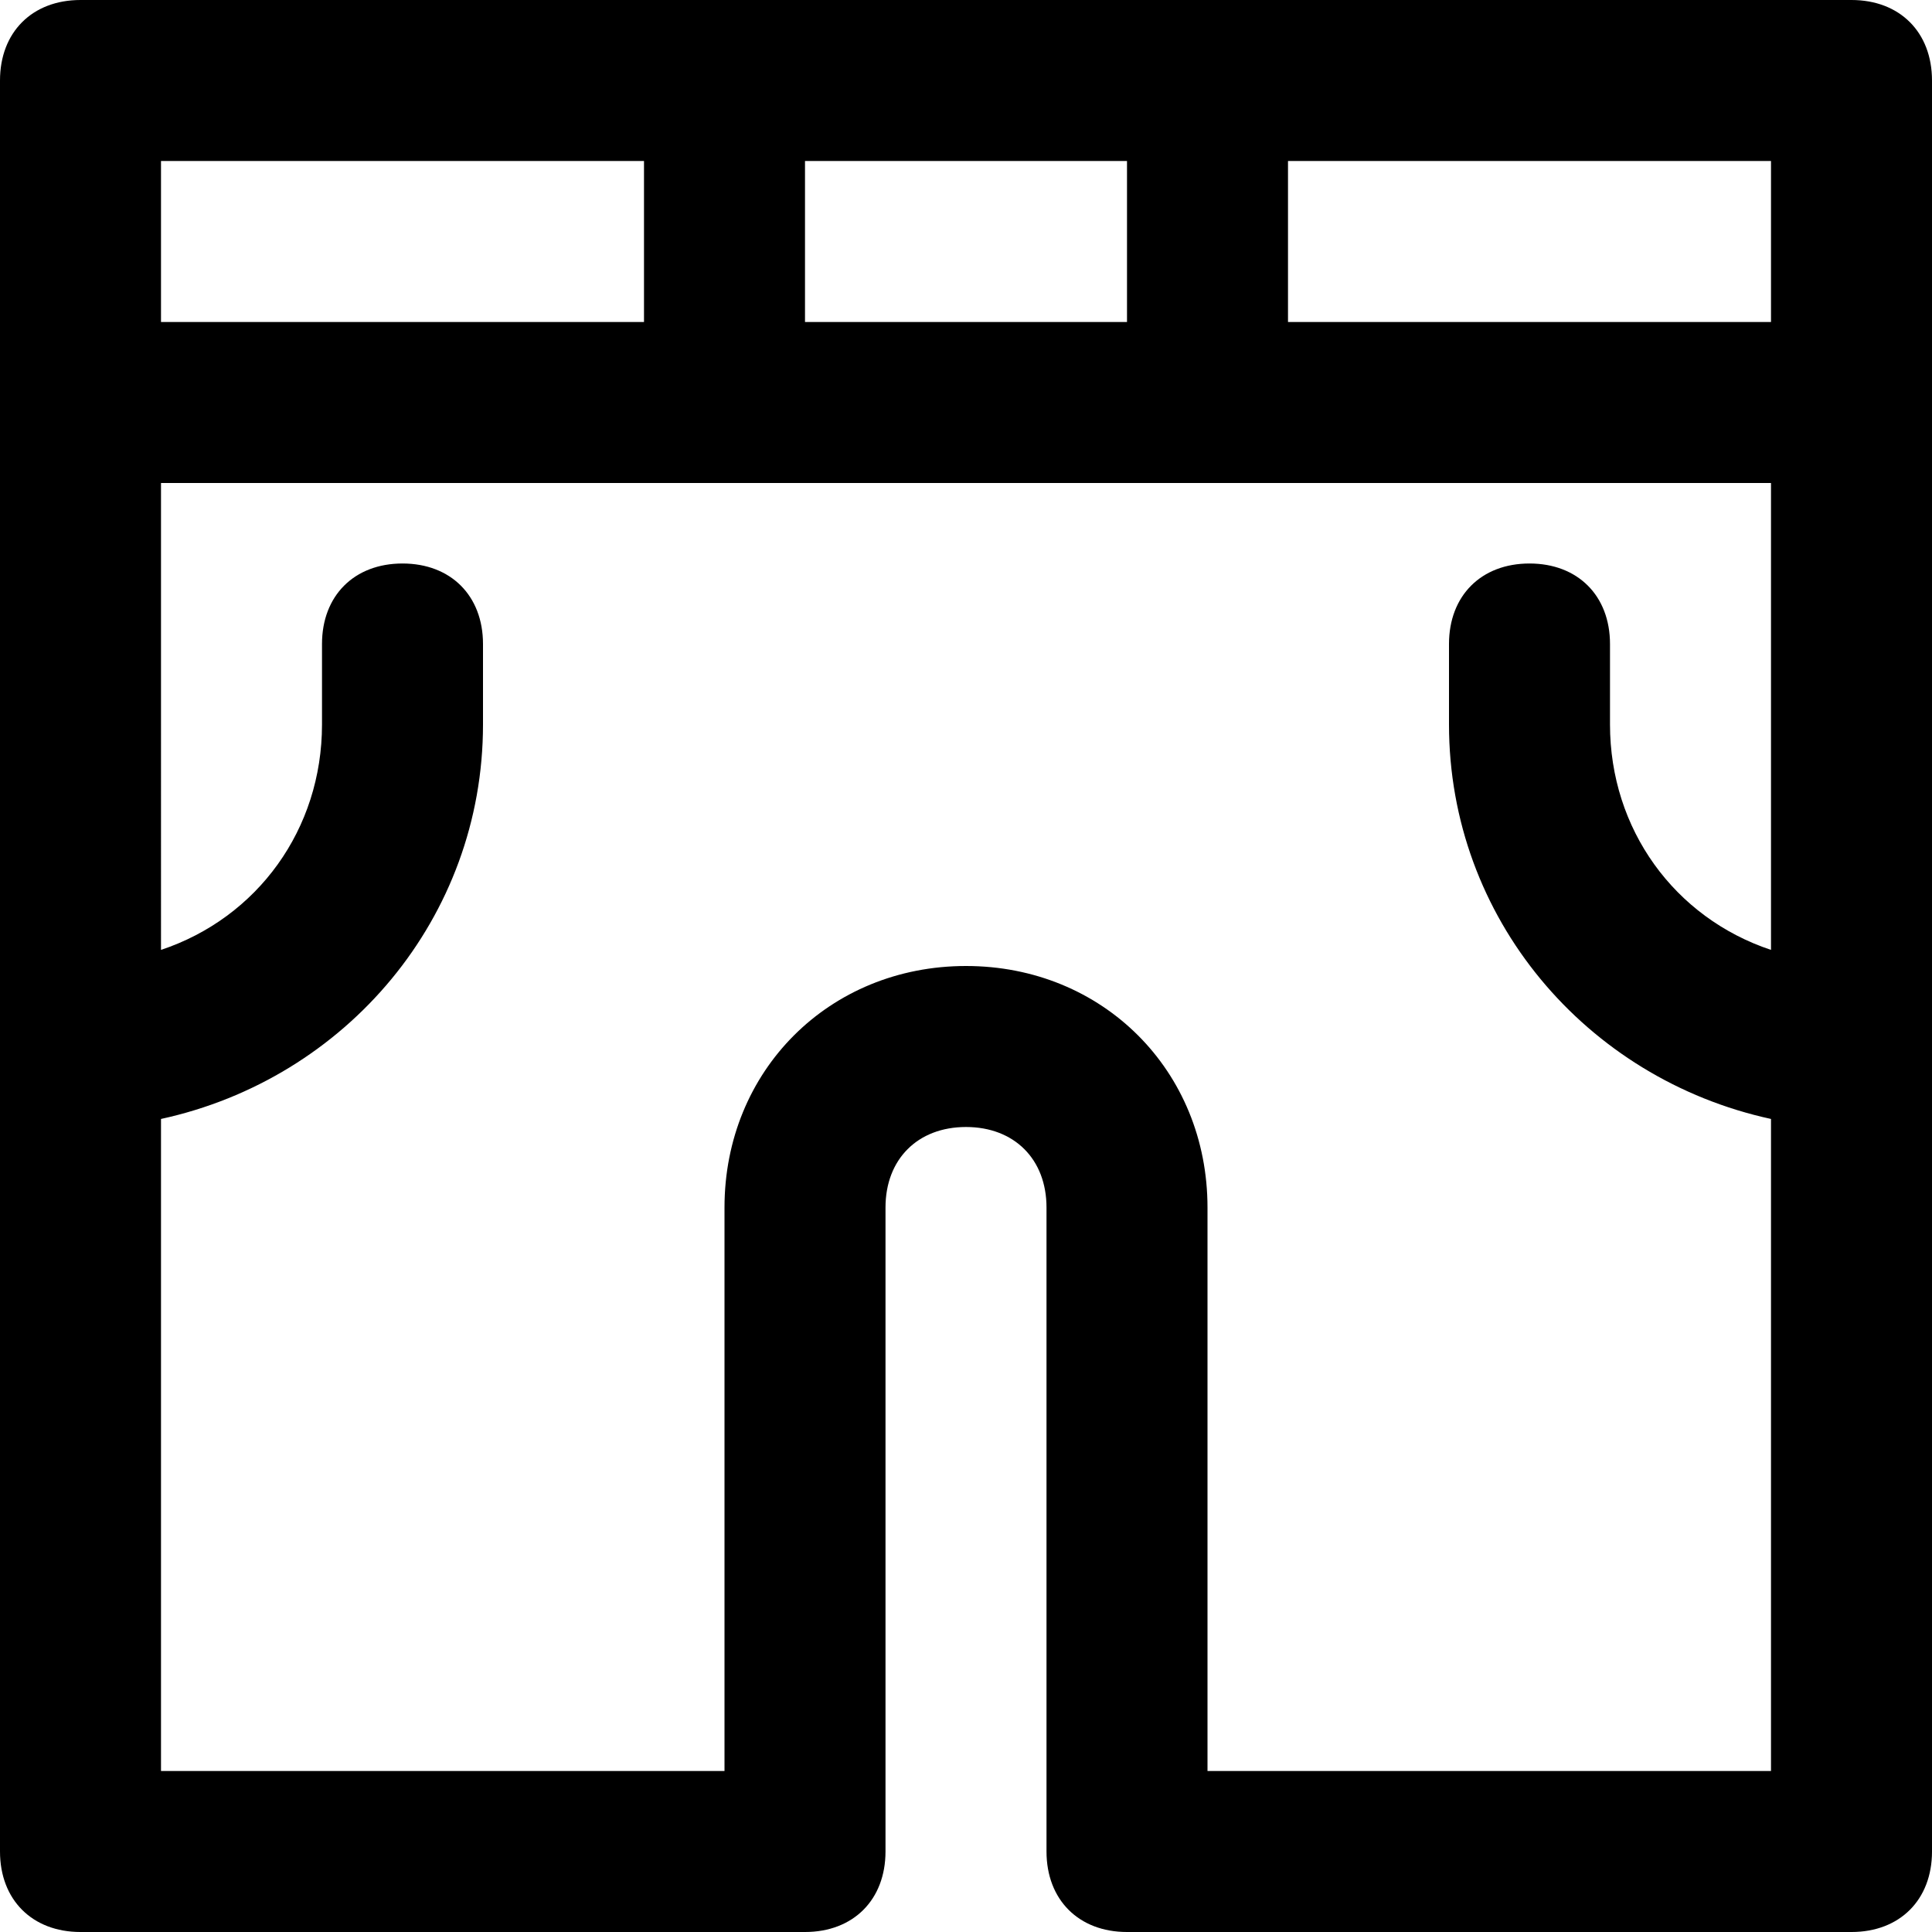 <?xml version="1.0" encoding="utf-8"?>
<!-- Generator: Adobe Illustrator 19.1.0, SVG Export Plug-In . SVG Version: 6.00 Build 0)  -->
<!DOCTYPE svg PUBLIC "-//W3C//DTD SVG 1.1//EN" "http://www.w3.org/Graphics/SVG/1.1/DTD/svg11.dtd">
<svg version="1.1" id="Layer_1" xmlns="http://www.w3.org/2000/svg" xmlns:xlink="http://www.w3.org/1999/xlink" x="0px" y="0px"
	 width="24px" height="24px" viewBox="0 0 24 24" enable-background="new 0 0 24 24" xml:space="preserve">
<path d="M23,0H1C0.4,0,0,0.4,0,1v22c0,0.6,0.4,1,1,1h9c0.6,0,1-0.4,1-1v-8c0-0.6,0.4-1,1-1s1,0.4,1,1v8c0,0.6,0.4,1,1,1h9
	c0.6,0,1-0.4,1-1V1C24,0.4,23.6,0,23,0z M22,4h-6V2h6V4z M10,4V2h4v2H10z M8,2v2H2V2H8z M15,22v-7c0-1.7-1.3-3-3-3s-3,1.3-3,3v7H2
	v-8.1c2.3-0.5,4-2.5,4-4.9V8c0-0.6-0.4-1-1-1S4,7.4,4,8v1c0,1.3-0.8,2.4-2,2.8V6h20v5.8c-1.2-0.4-2-1.5-2-2.8V8c0-0.6-0.4-1-1-1
	s-1,0.4-1,1v1c0,2.4,1.7,4.4,4,4.9V22H15z"/>
</svg>
